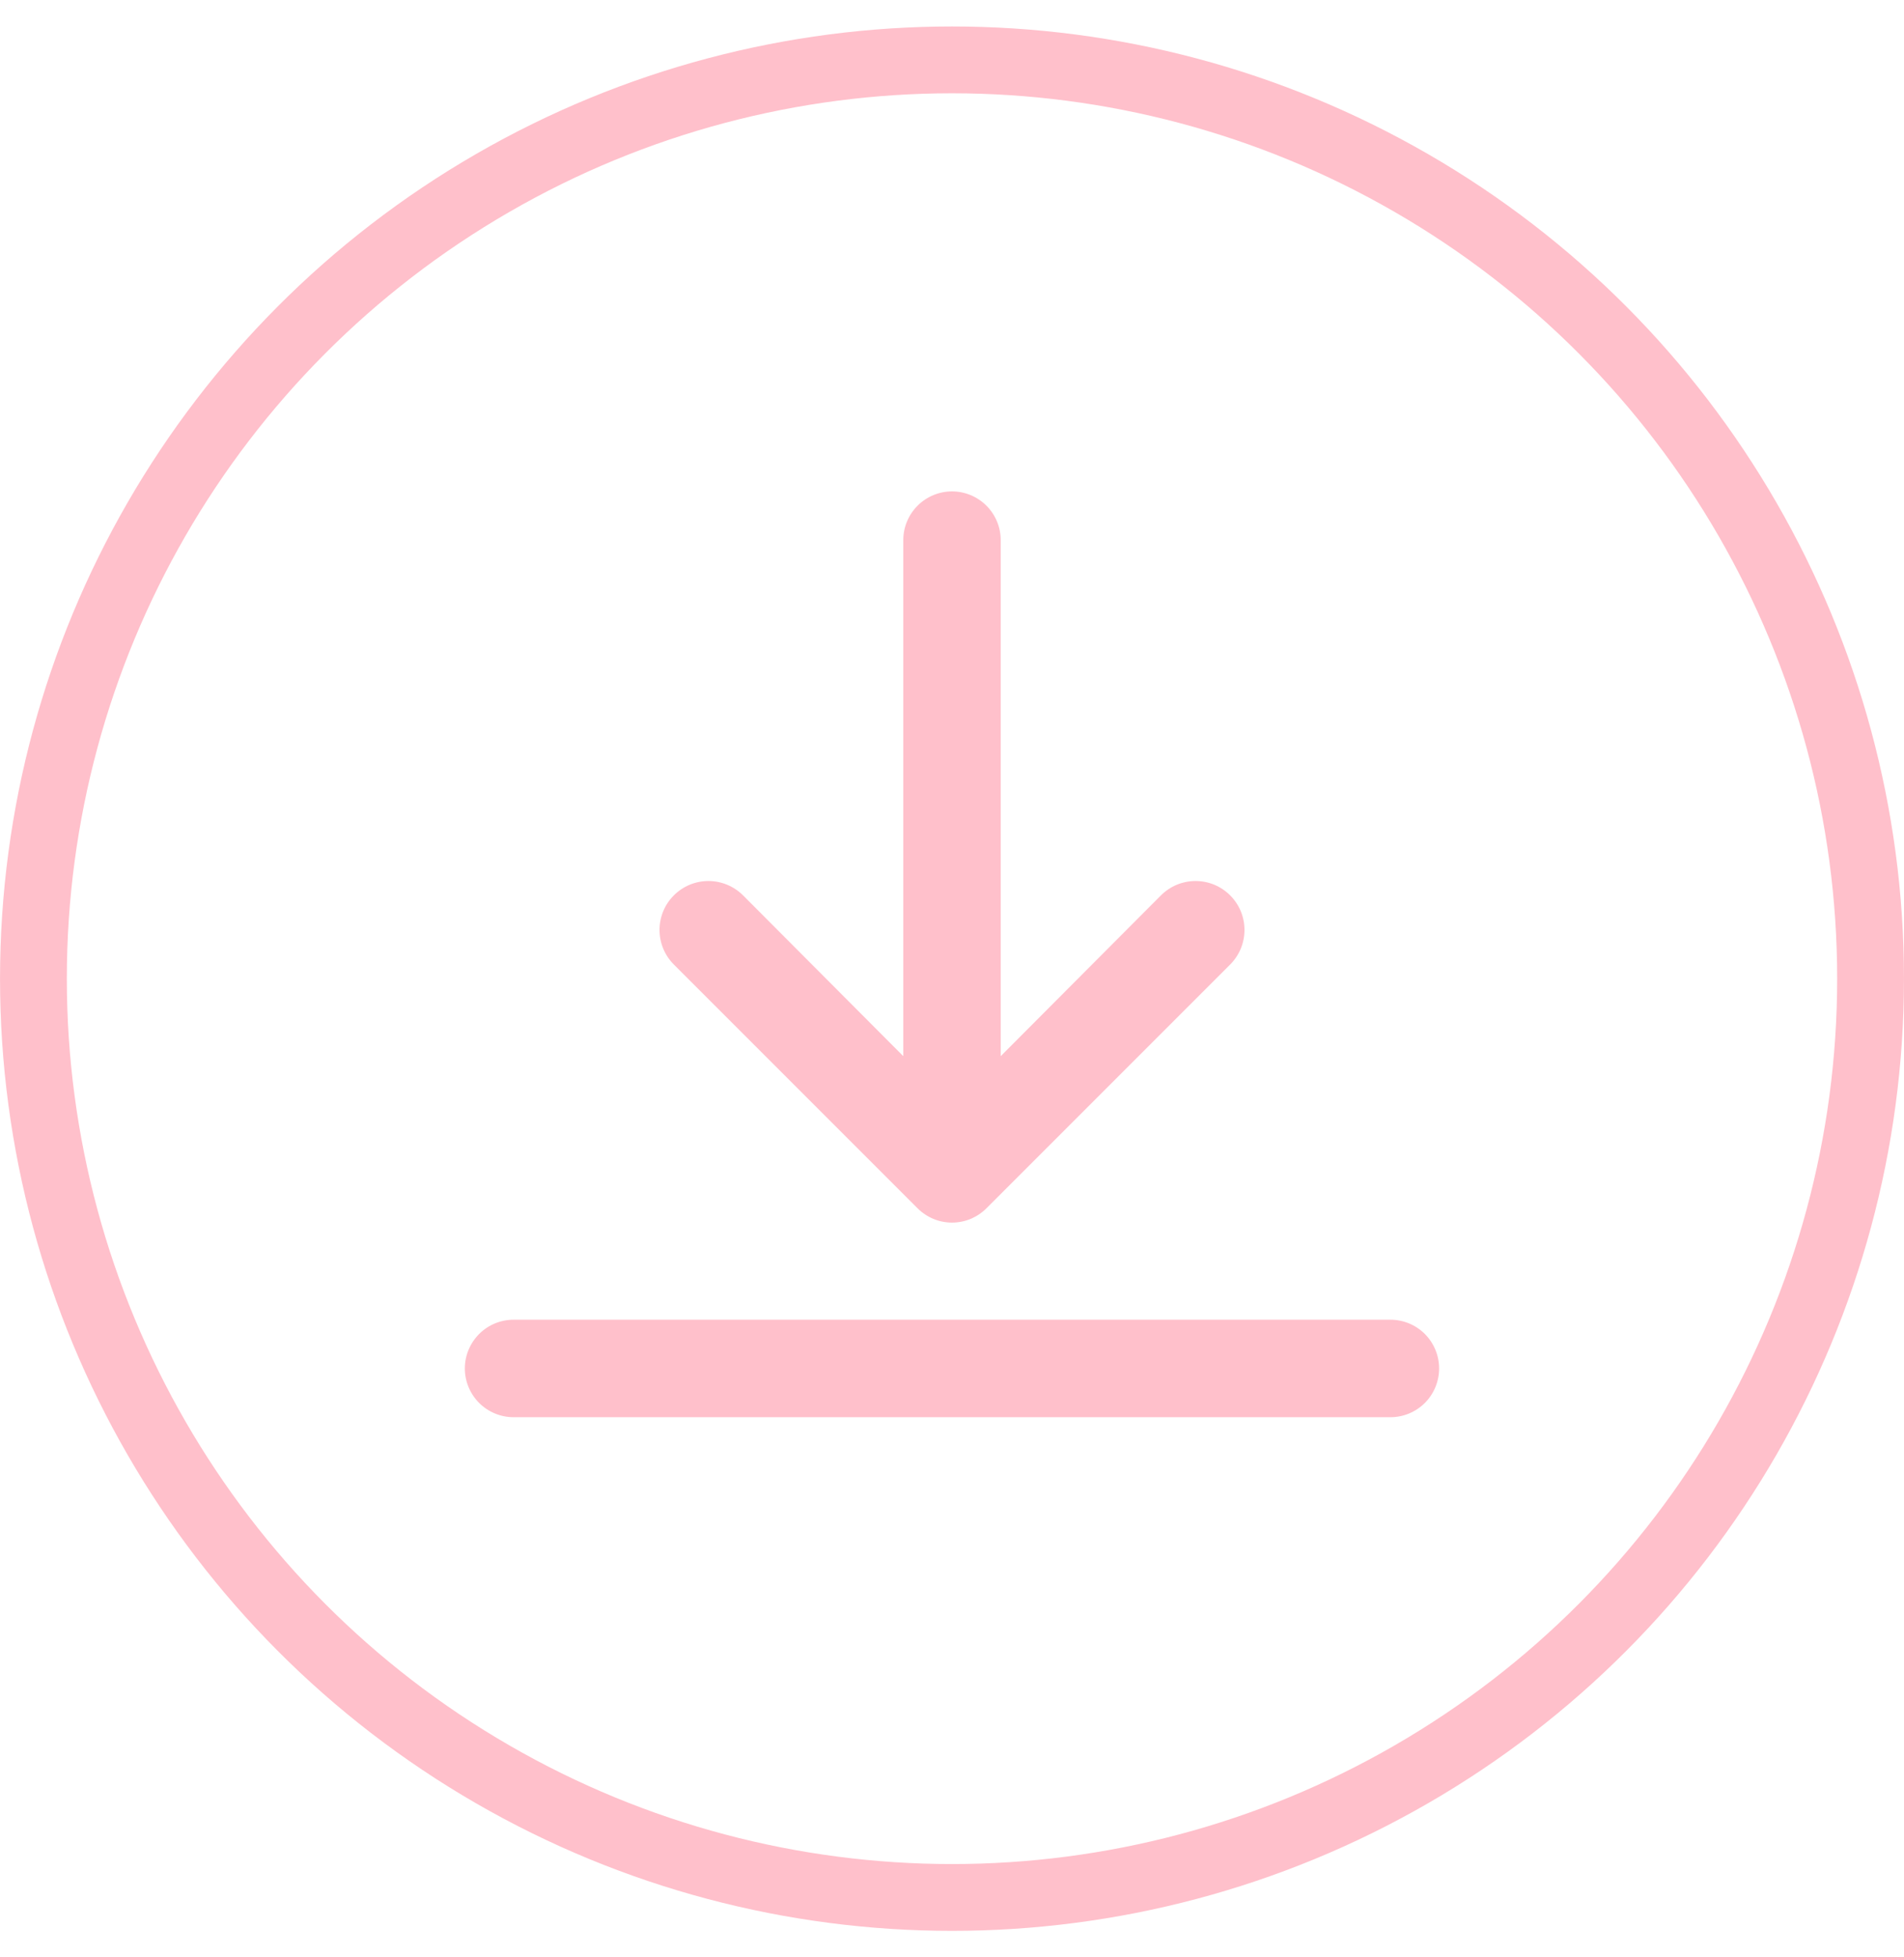 <svg width="36" height="37" viewBox="0 0 36 37" fill="none" xmlns="http://www.w3.org/2000/svg">
<path d="M26.29 24.947H9.711C9.466 24.947 9.232 25.044 9.059 25.217C8.887 25.39 8.789 25.624 8.789 25.868C8.789 26.113 8.887 26.347 9.059 26.52C9.232 26.692 9.466 26.79 9.711 26.79H26.29C26.534 26.79 26.768 26.692 26.941 26.52C27.113 26.347 27.21 26.113 27.21 25.868C27.21 25.624 27.113 25.39 26.941 25.217C26.768 25.044 26.534 24.947 26.29 24.947ZM18 9.289C17.756 9.289 17.521 9.387 17.349 9.559C17.176 9.732 17.079 9.966 17.079 10.21V19.965L14.049 16.925C13.875 16.752 13.64 16.654 13.395 16.654C13.149 16.654 12.914 16.752 12.741 16.925C12.567 17.098 12.47 17.334 12.47 17.579C12.47 17.824 12.567 18.059 12.741 18.233L17.346 22.838C17.432 22.924 17.534 22.993 17.646 23.04C17.758 23.087 17.878 23.111 18 23.111C18.122 23.111 18.242 23.087 18.354 23.04C18.466 22.993 18.568 22.924 18.654 22.838L23.259 18.233C23.345 18.147 23.413 18.045 23.46 17.933C23.506 17.821 23.53 17.7 23.53 17.579C23.53 17.457 23.506 17.337 23.46 17.225C23.413 17.113 23.345 17.011 23.259 16.925C23.173 16.839 23.071 16.771 22.959 16.724C22.847 16.678 22.727 16.654 22.605 16.654C22.484 16.654 22.364 16.678 22.251 16.724C22.139 16.771 22.037 16.839 21.951 16.925L18.921 19.965V10.21C18.921 9.966 18.824 9.732 18.651 9.559C18.479 9.387 18.244 9.289 18 9.289Z" fill="#FFC0CB"/>
<circle cx="18" cy="18.5" r="17.368" stroke="#FFC0CB" stroke-width="1.263"/>
</svg>
